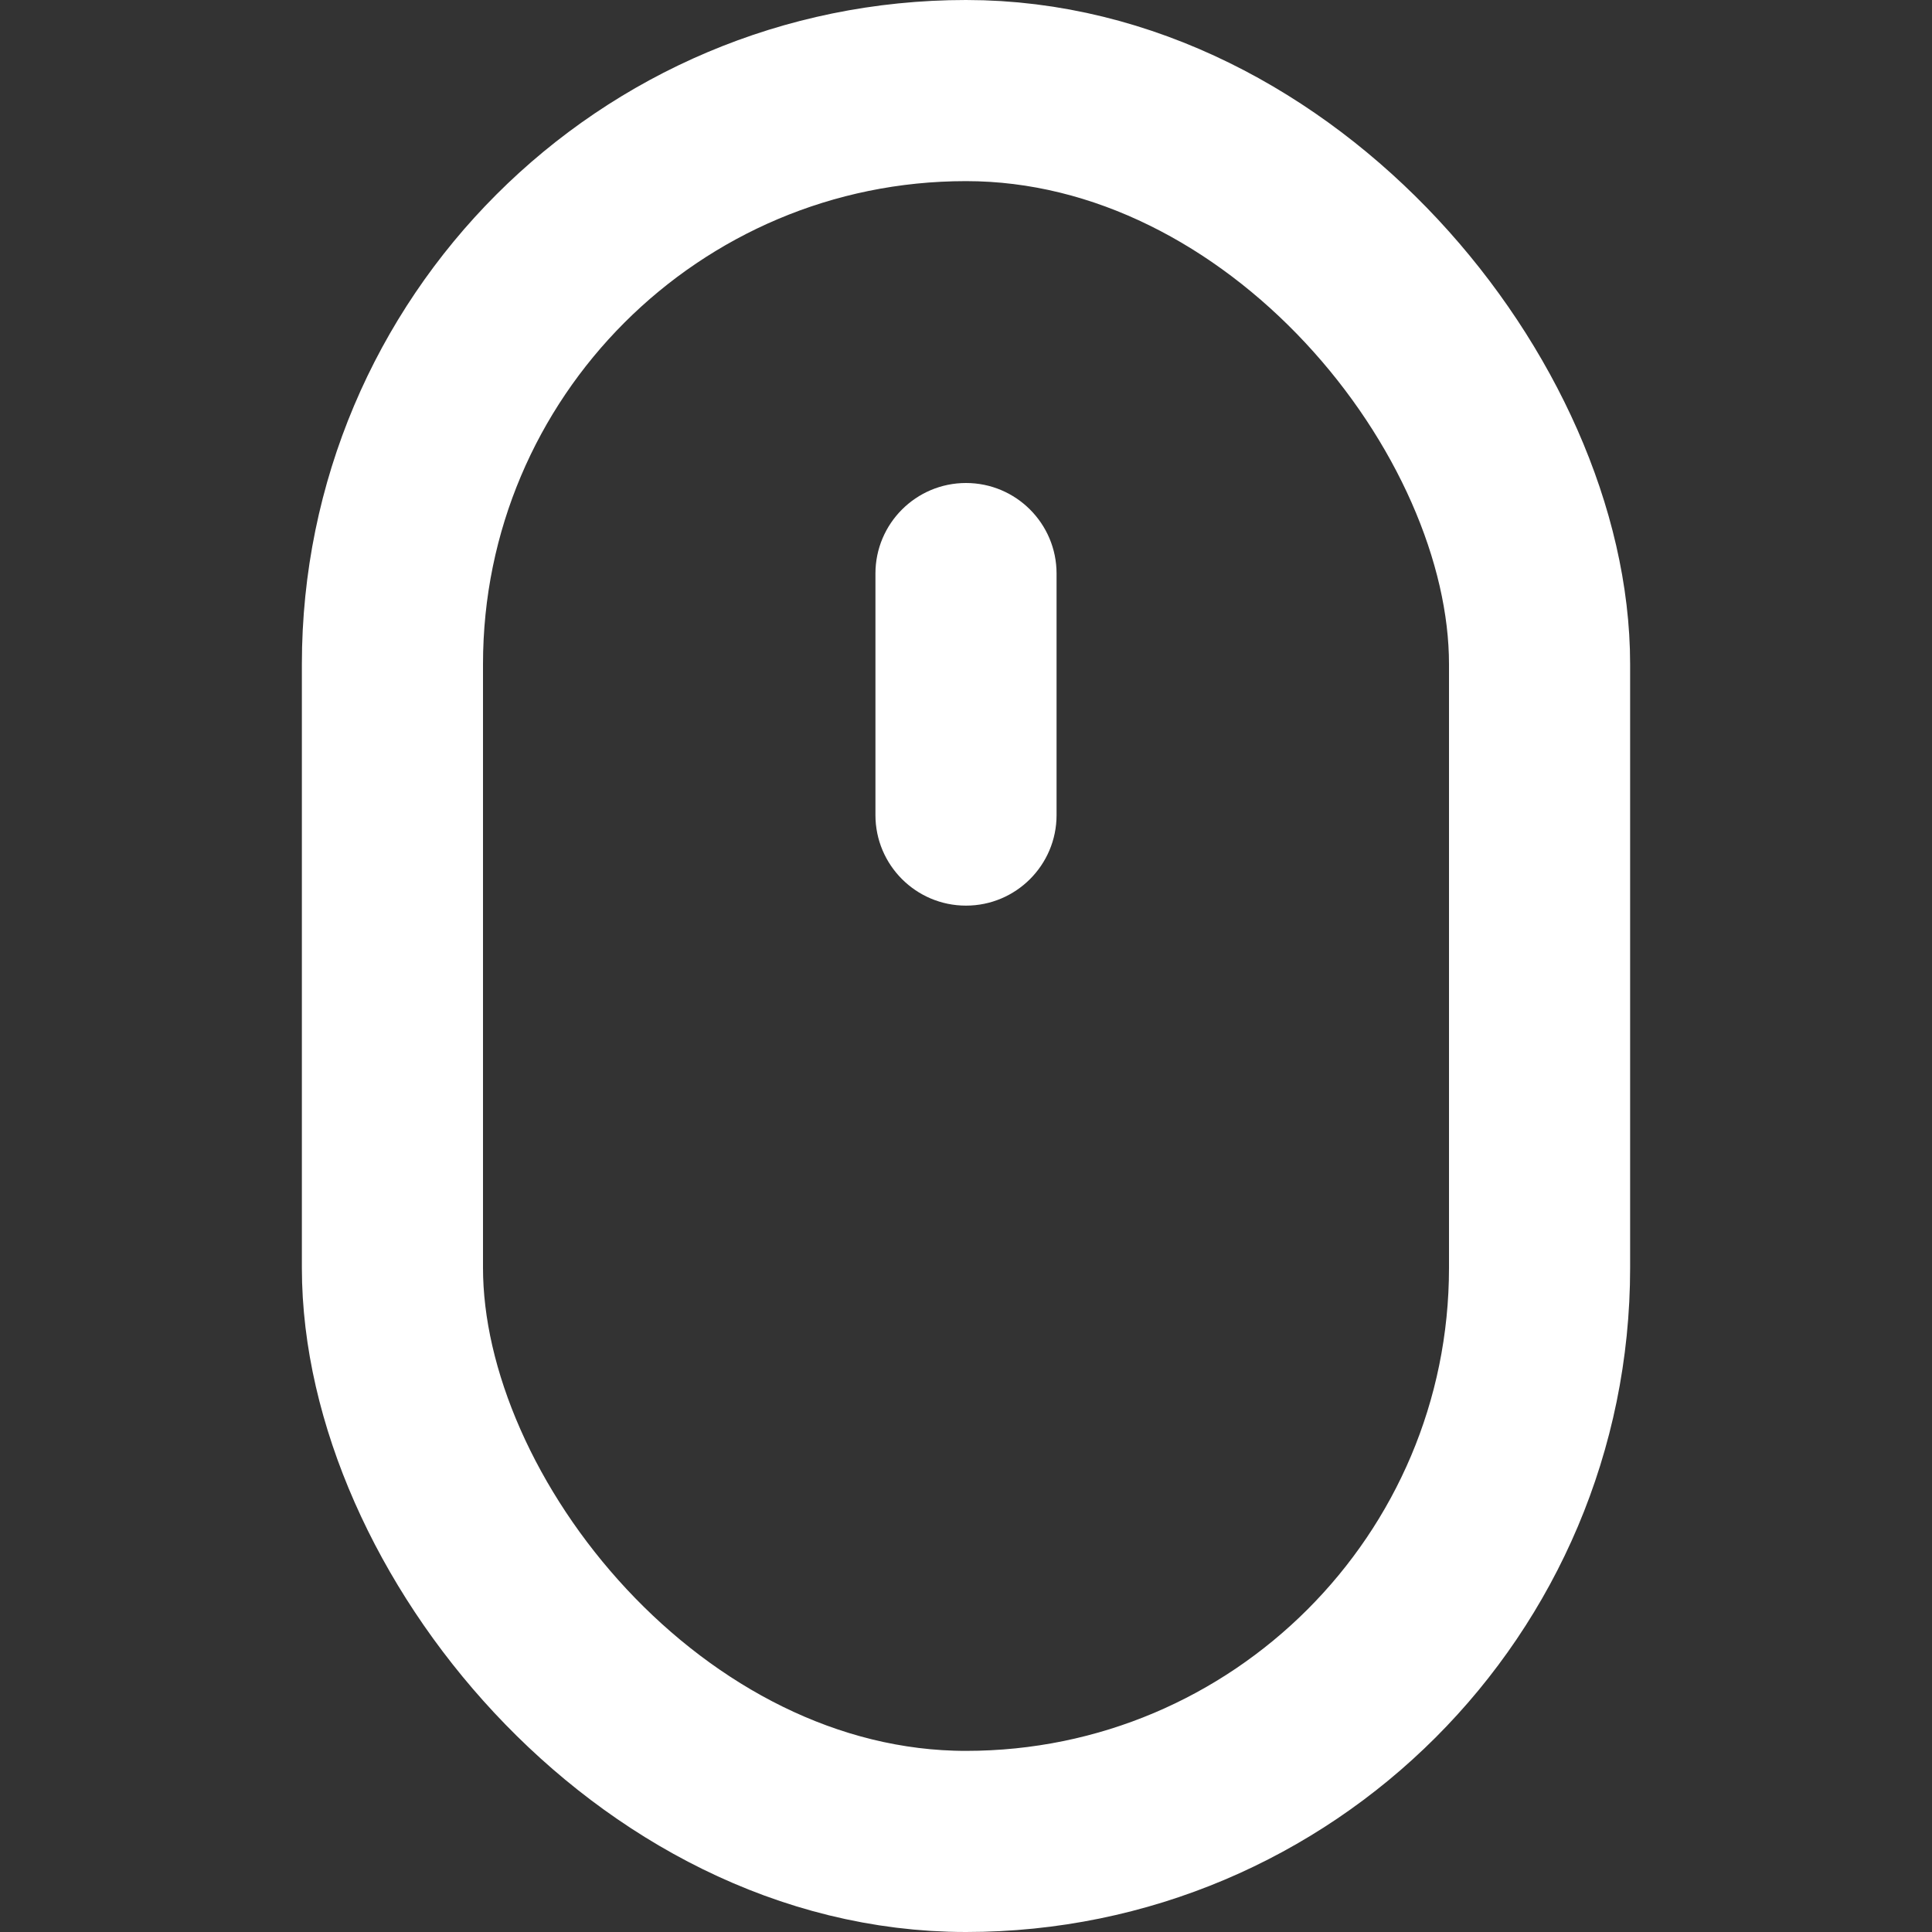 <svg width="16" height="16" viewBox="0 0 16 16" fill="none" xmlns="http://www.w3.org/2000/svg">
<rect x="0" y="0" width="16" height="16" fill="#333333" stroke="none"/>
<rect x="3.25" y="0.75" width="9.5" height="14.5" rx="4.75" stroke="white" stroke-width="1.5"/>
<path d="M7.25 6.75V4.75C7.25 4.336 7.586 4 8 4C8.414 4 8.75 4.336 8.75 4.75V6.75C8.75 7.164 8.414 7.5 8 7.5C7.586 7.5 7.25 7.164 7.25 6.75Z" fill="white"/>
</svg>
